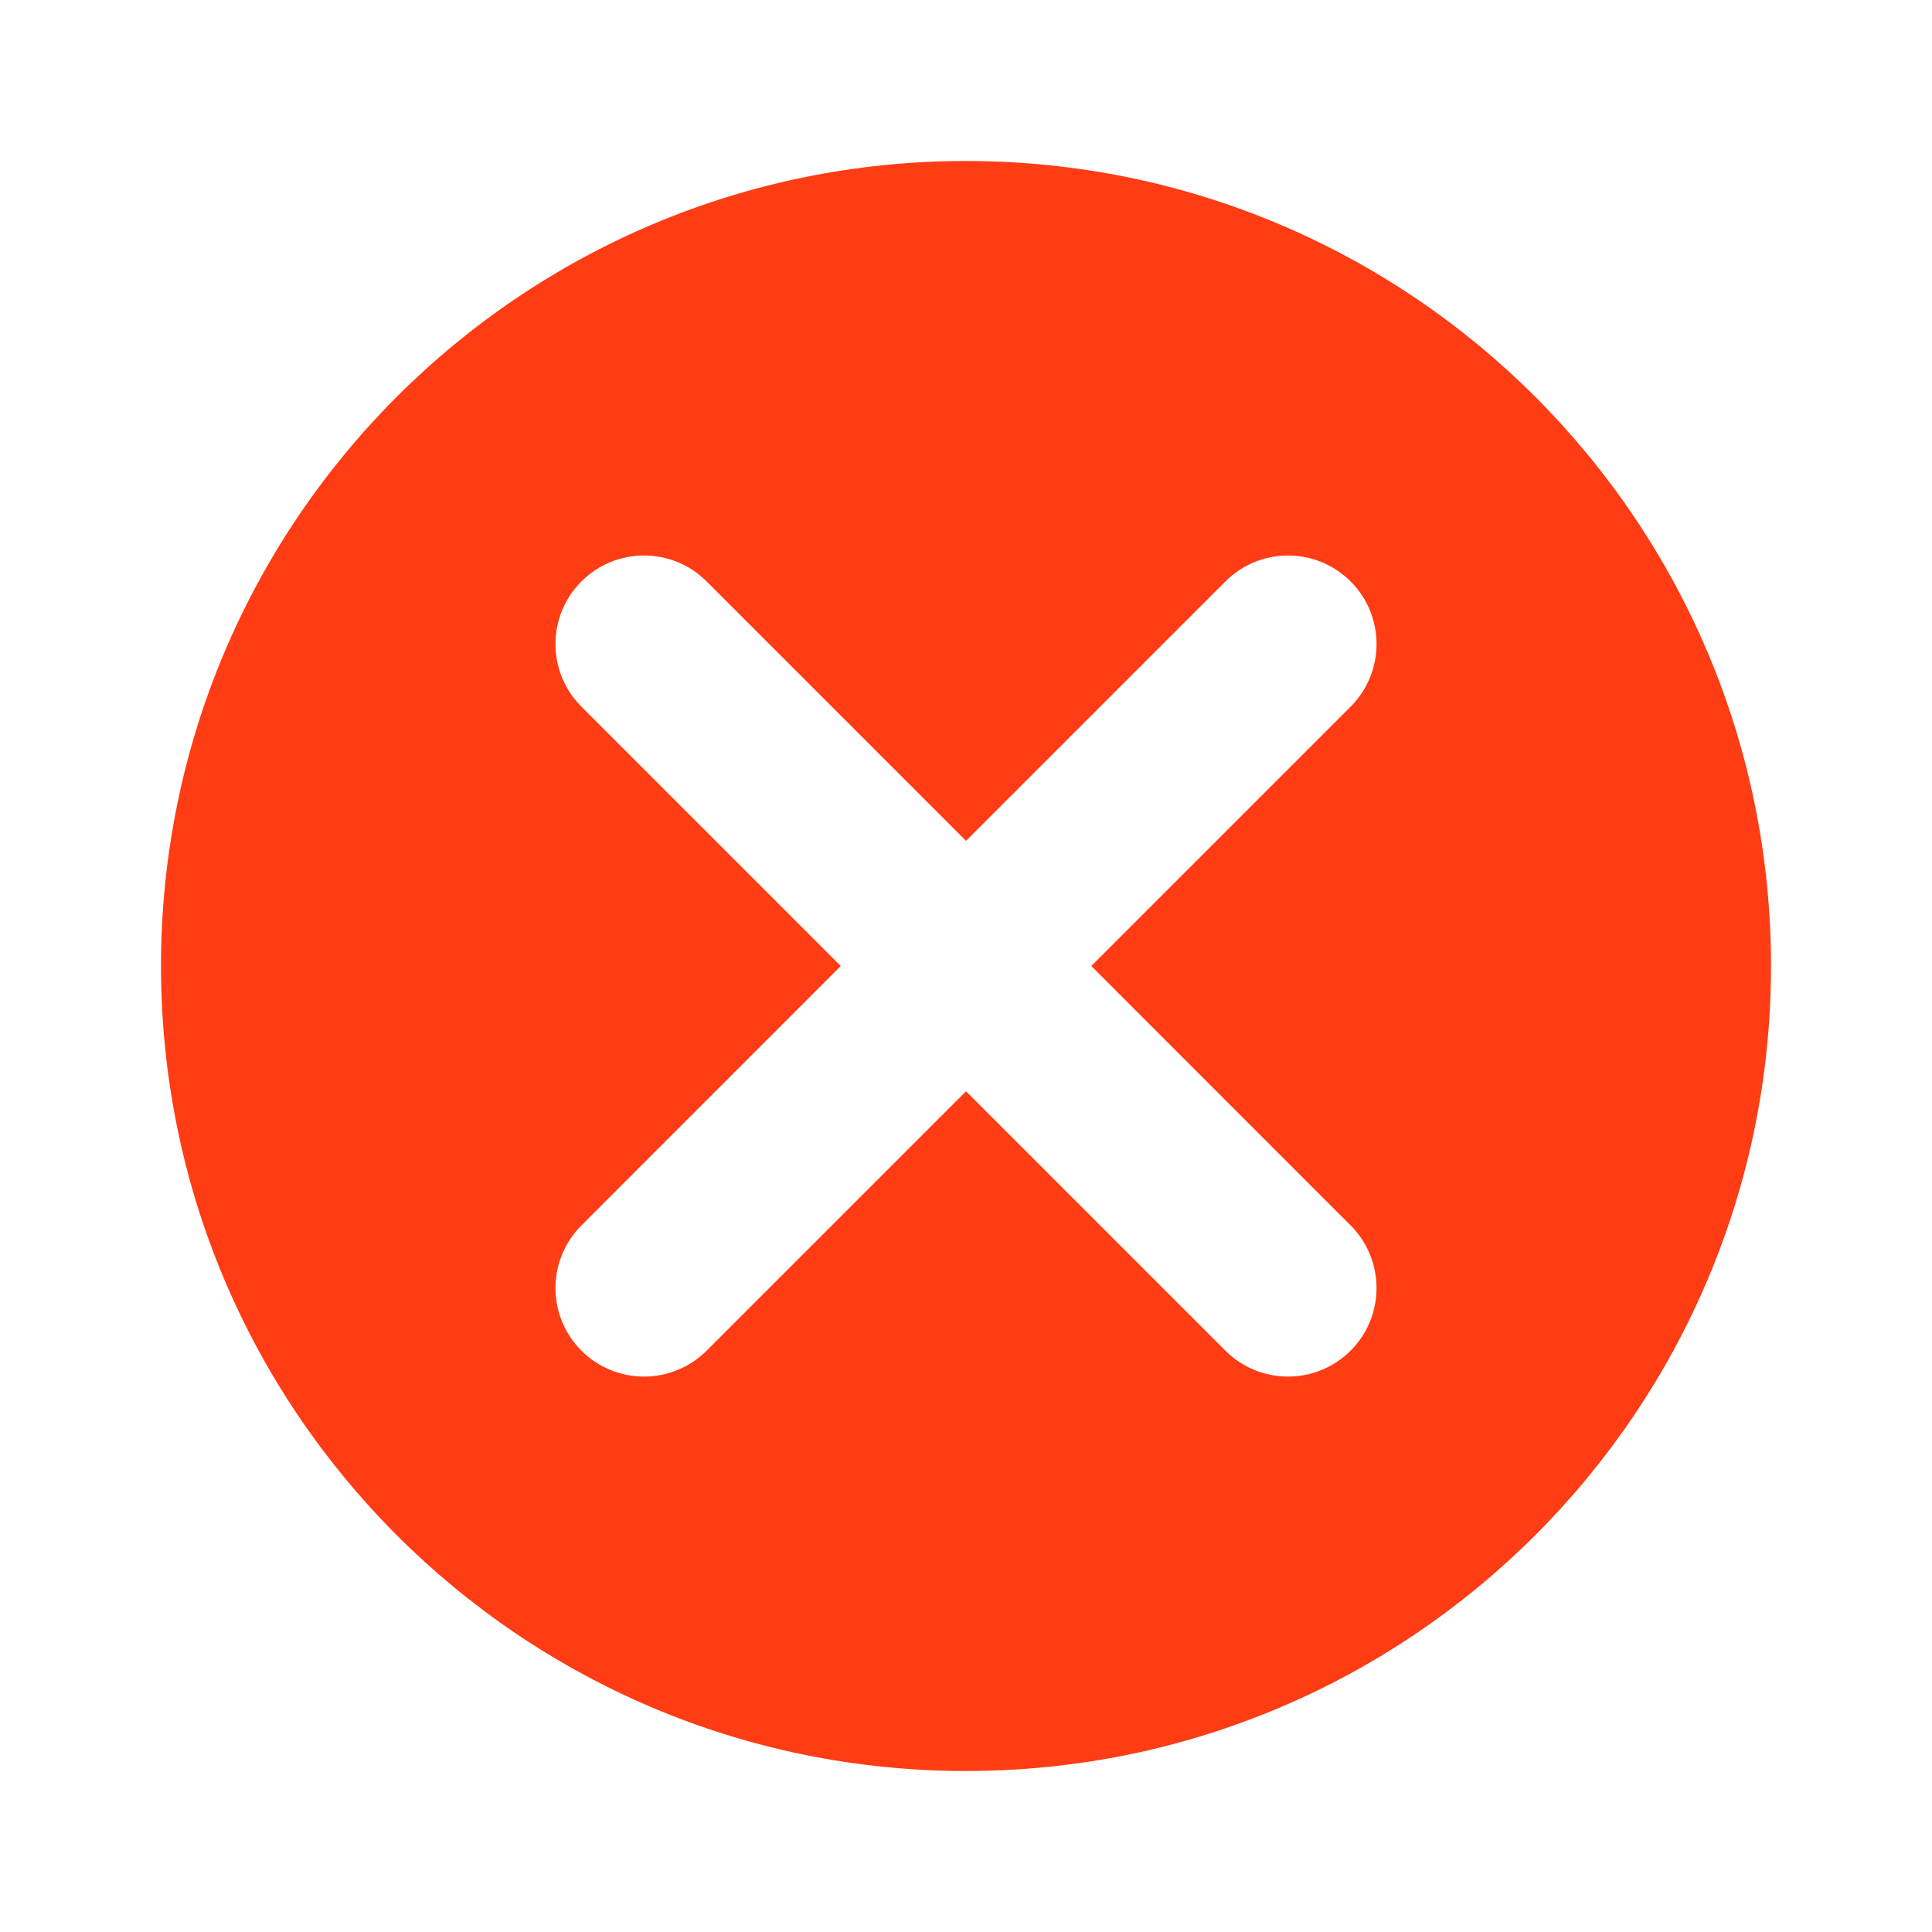 <svg width="24" height="24" viewBox="0 0 24 24" fill="none" xmlns="http://www.w3.org/2000/svg">
<path fill-rule="evenodd" clip-rule="evenodd" d="M12 22C17.523 22 22 17.523 22 12C22 6.477 17.523 2 12 2C6.477 2 2 6.477 2 12C2 17.523 6.477 22 12 22ZM7.222 7.223C7.652 6.793 8.348 6.793 8.778 7.223L12 10.445L15.222 7.223C15.652 6.793 16.348 6.793 16.778 7.223C17.207 7.652 17.207 8.349 16.778 8.778L13.556 12L16.778 15.223C17.207 15.652 17.207 16.349 16.778 16.778C16.348 17.208 15.652 17.208 15.222 16.778L12 13.556L8.778 16.778C8.348 17.208 7.652 17.208 7.222 16.778C6.793 16.349 6.793 15.652 7.222 15.223L10.444 12L7.222 8.778C6.793 8.349 6.793 7.652 7.222 7.223Z" fill="#FF3C14"/>
</svg>
